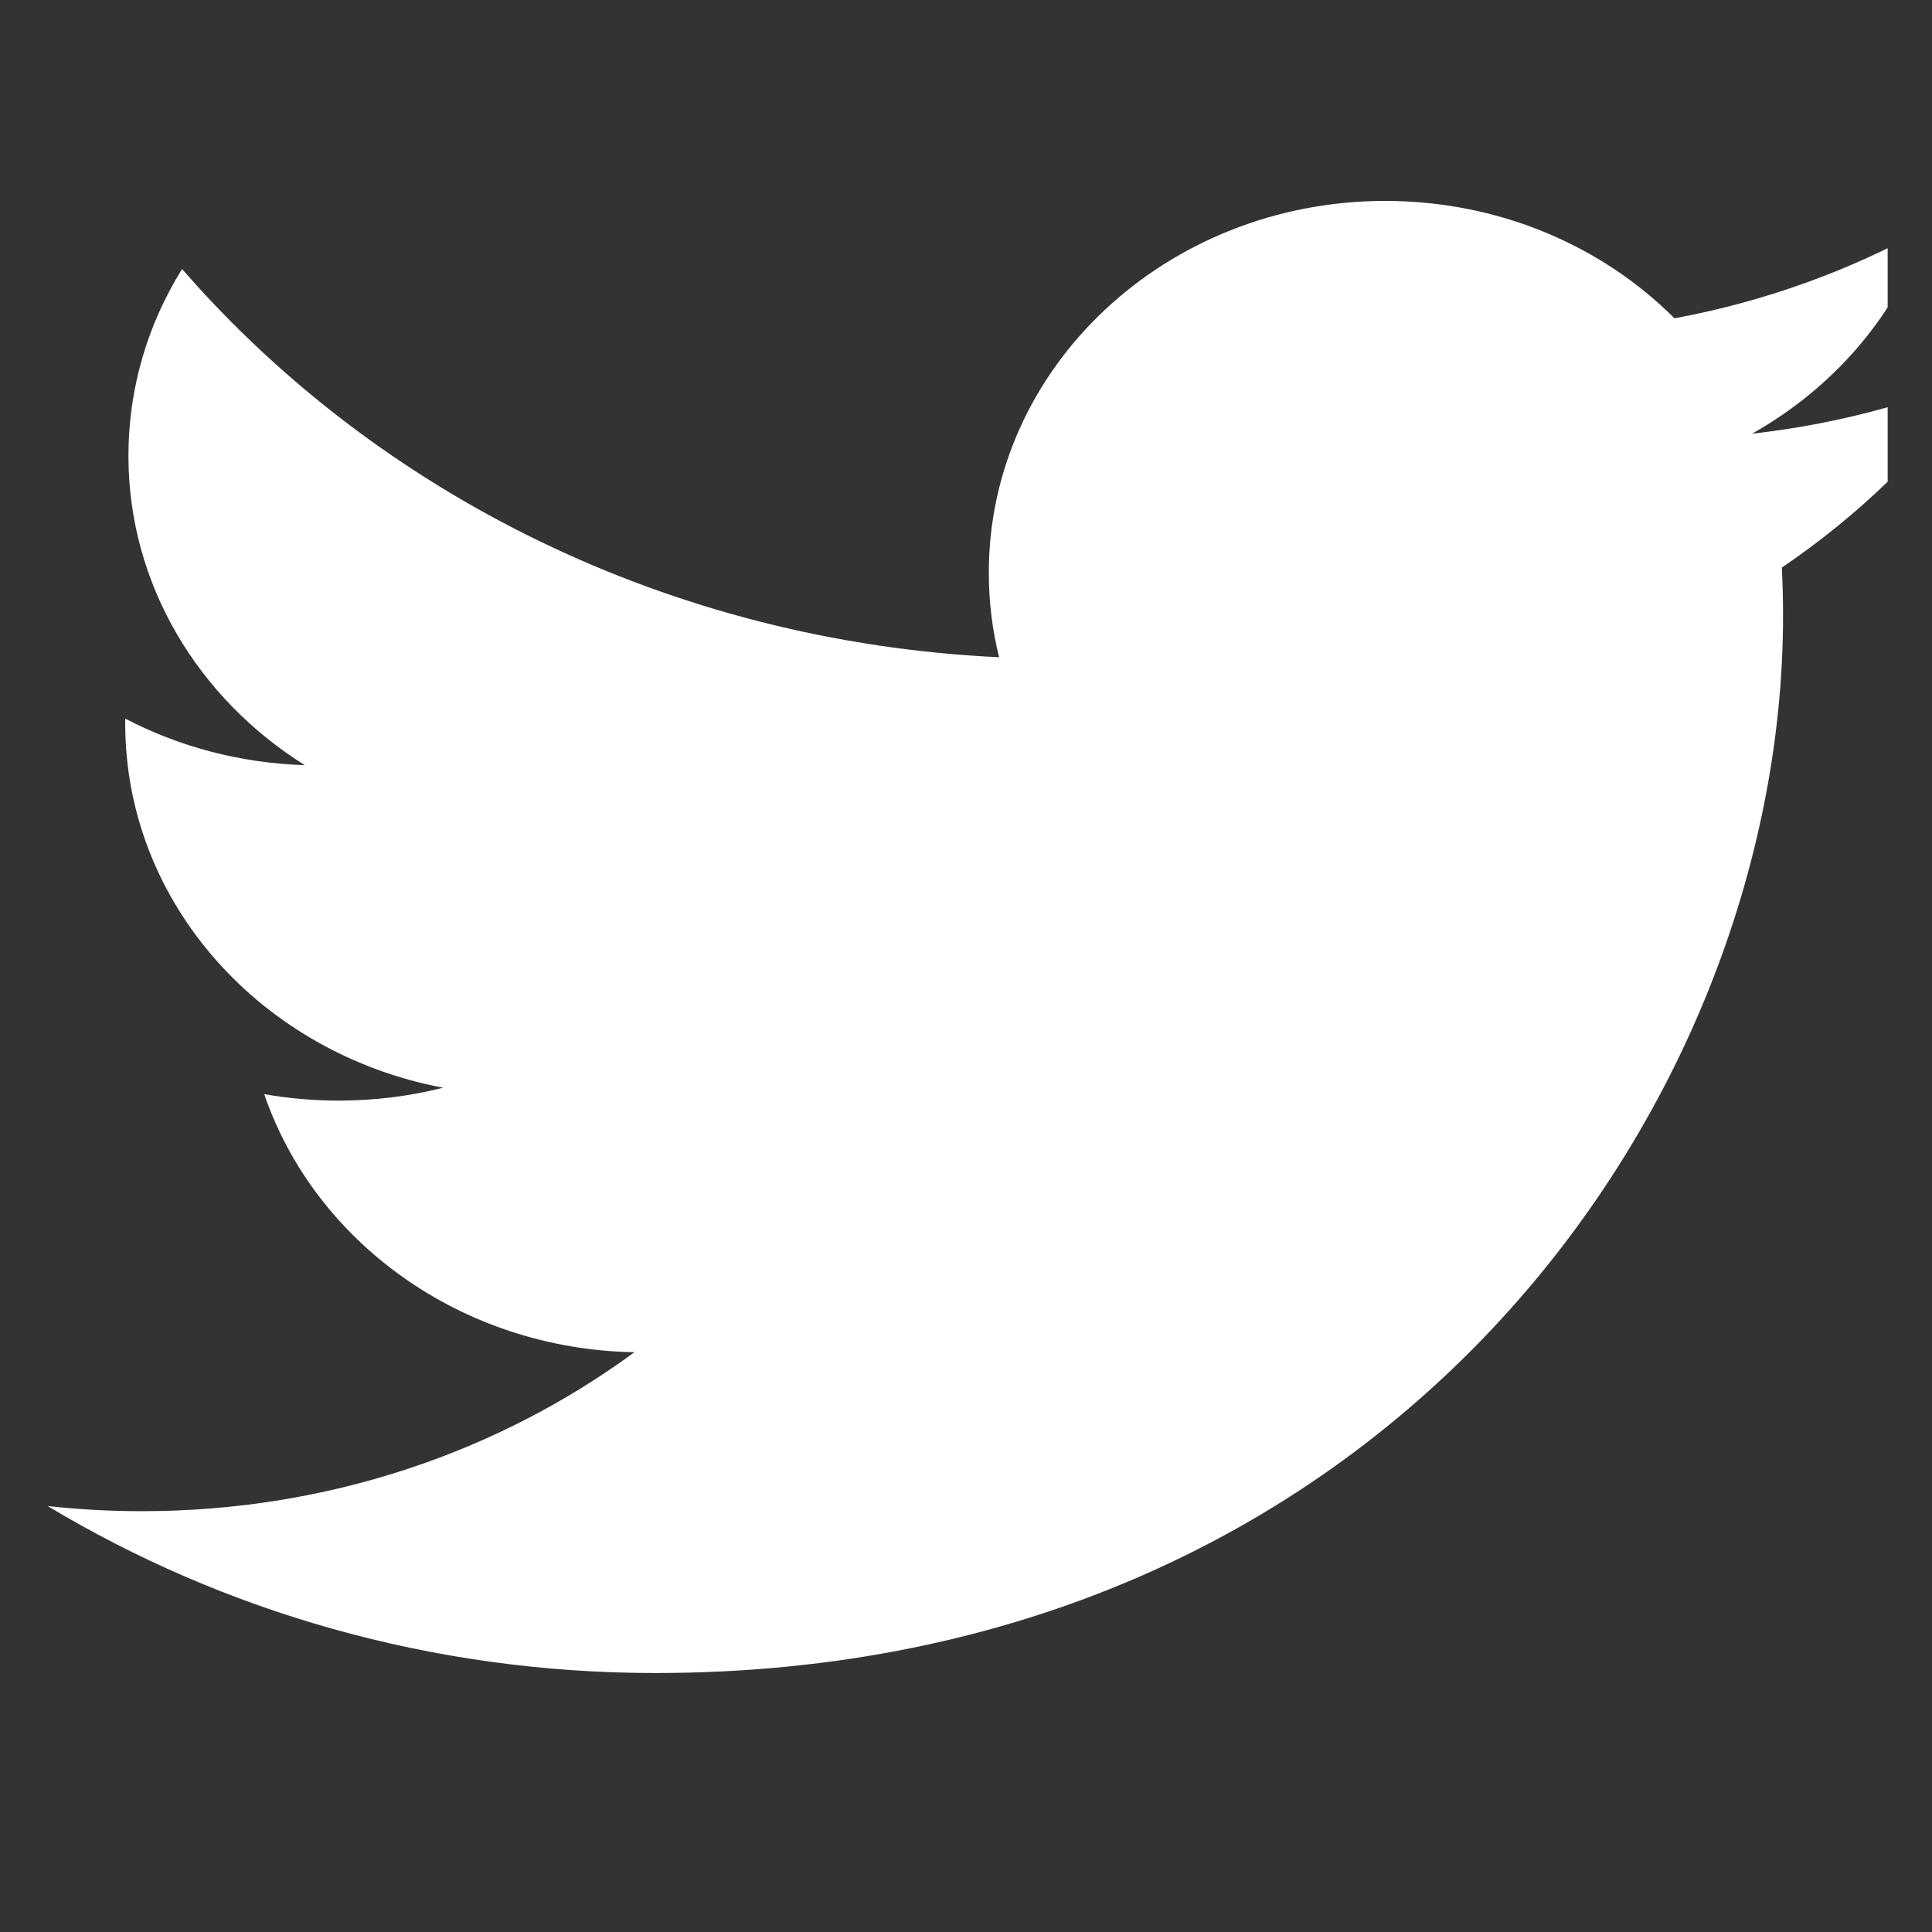 <svg width="21" height="21" viewBox="0 0 21 21" fill="none" xmlns="http://www.w3.org/2000/svg">
<rect x="0" y="0" width="21" height="21" fill="#333333" stroke="none"/>
<g id="twitter icon" clip-path="url(#clip0_3627_94)">
<path id="twitter" fill-rule="evenodd" clip-rule="evenodd" d="M21.518 4.079C20.745 4.401 19.914 4.616 19.044 4.714C19.933 4.214 20.616 3.422 20.938 2.48C20.104 2.942 19.183 3.278 18.201 3.46C17.416 2.674 16.296 2.184 15.057 2.184C12.678 2.184 10.748 3.993 10.748 6.223C10.748 6.54 10.786 6.849 10.86 7.144C7.279 6.975 4.104 5.367 1.979 2.924C1.608 3.521 1.396 4.214 1.396 4.955C1.396 6.355 2.157 7.593 3.313 8.317C2.607 8.295 1.943 8.114 1.361 7.811C1.361 7.829 1.361 7.844 1.361 7.863C1.361 9.82 2.846 11.452 4.817 11.823C4.456 11.915 4.074 11.963 3.683 11.963C3.405 11.963 3.135 11.939 2.872 11.893C3.42 13.496 5.011 14.665 6.896 14.698C5.422 15.781 3.565 16.426 1.545 16.426C1.198 16.426 0.855 16.407 0.518 16.37C2.424 17.515 4.689 18.185 7.122 18.185C15.047 18.185 19.381 12.029 19.381 6.692C19.381 6.516 19.376 6.343 19.368 6.169C20.209 5.599 20.94 4.888 21.518 4.079Z" fill="white"/>
</g>
<defs>
<clipPath id="clip0_3627_94">
<rect width="20" height="20" fill="white" transform="translate(0.518 0.184)"/>
</clipPath>
</defs>
</svg>
